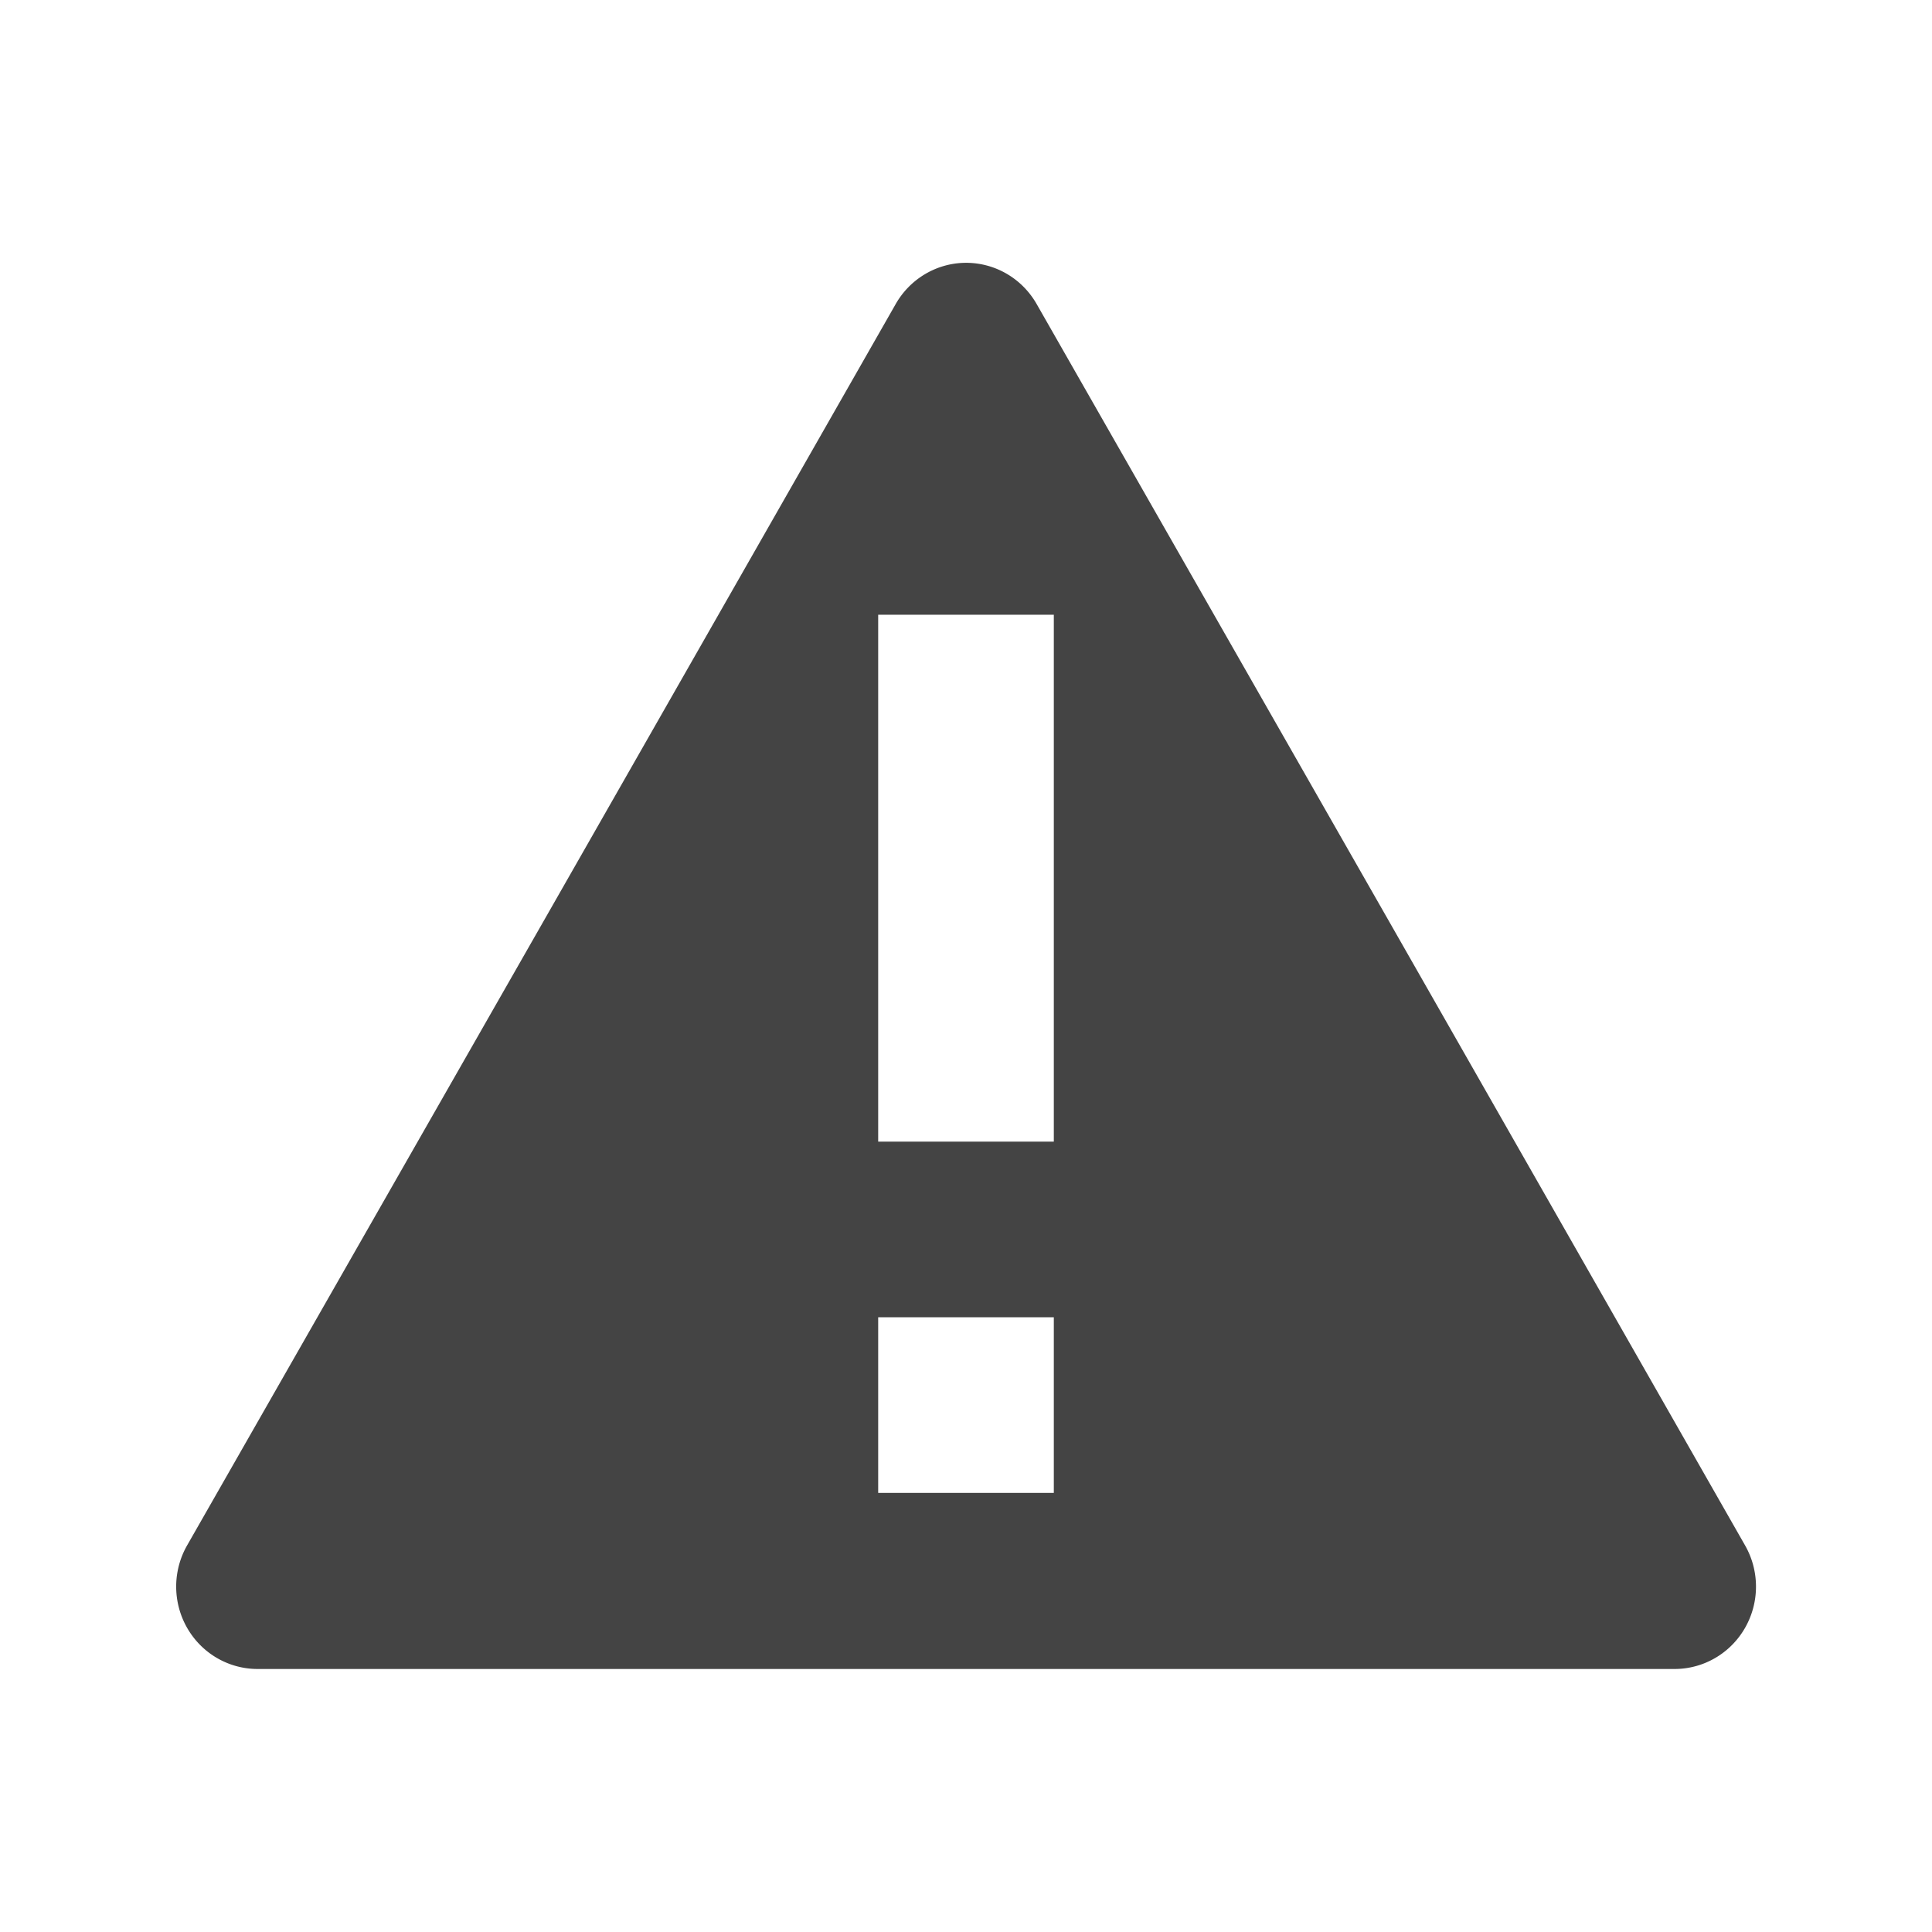 <svg height="22" width="22" xmlns="http://www.w3.org/2000/svg">
  <path d="m10.953 2.994a.927.938 0 0 0 -.754.469l-4.033 7.068-4.035 7.066a.927.938 0 0 0 .805 1.408h8.066 8.068a.927.938 0 0 0 .801-1.408l-4.031-7.066-4.035-7.068a.927.938 0 0 0 -.852-.469zm-.953 4.006h2v6h-2zm0 8h2v2h-2z" fill="#444"/>
</svg>
